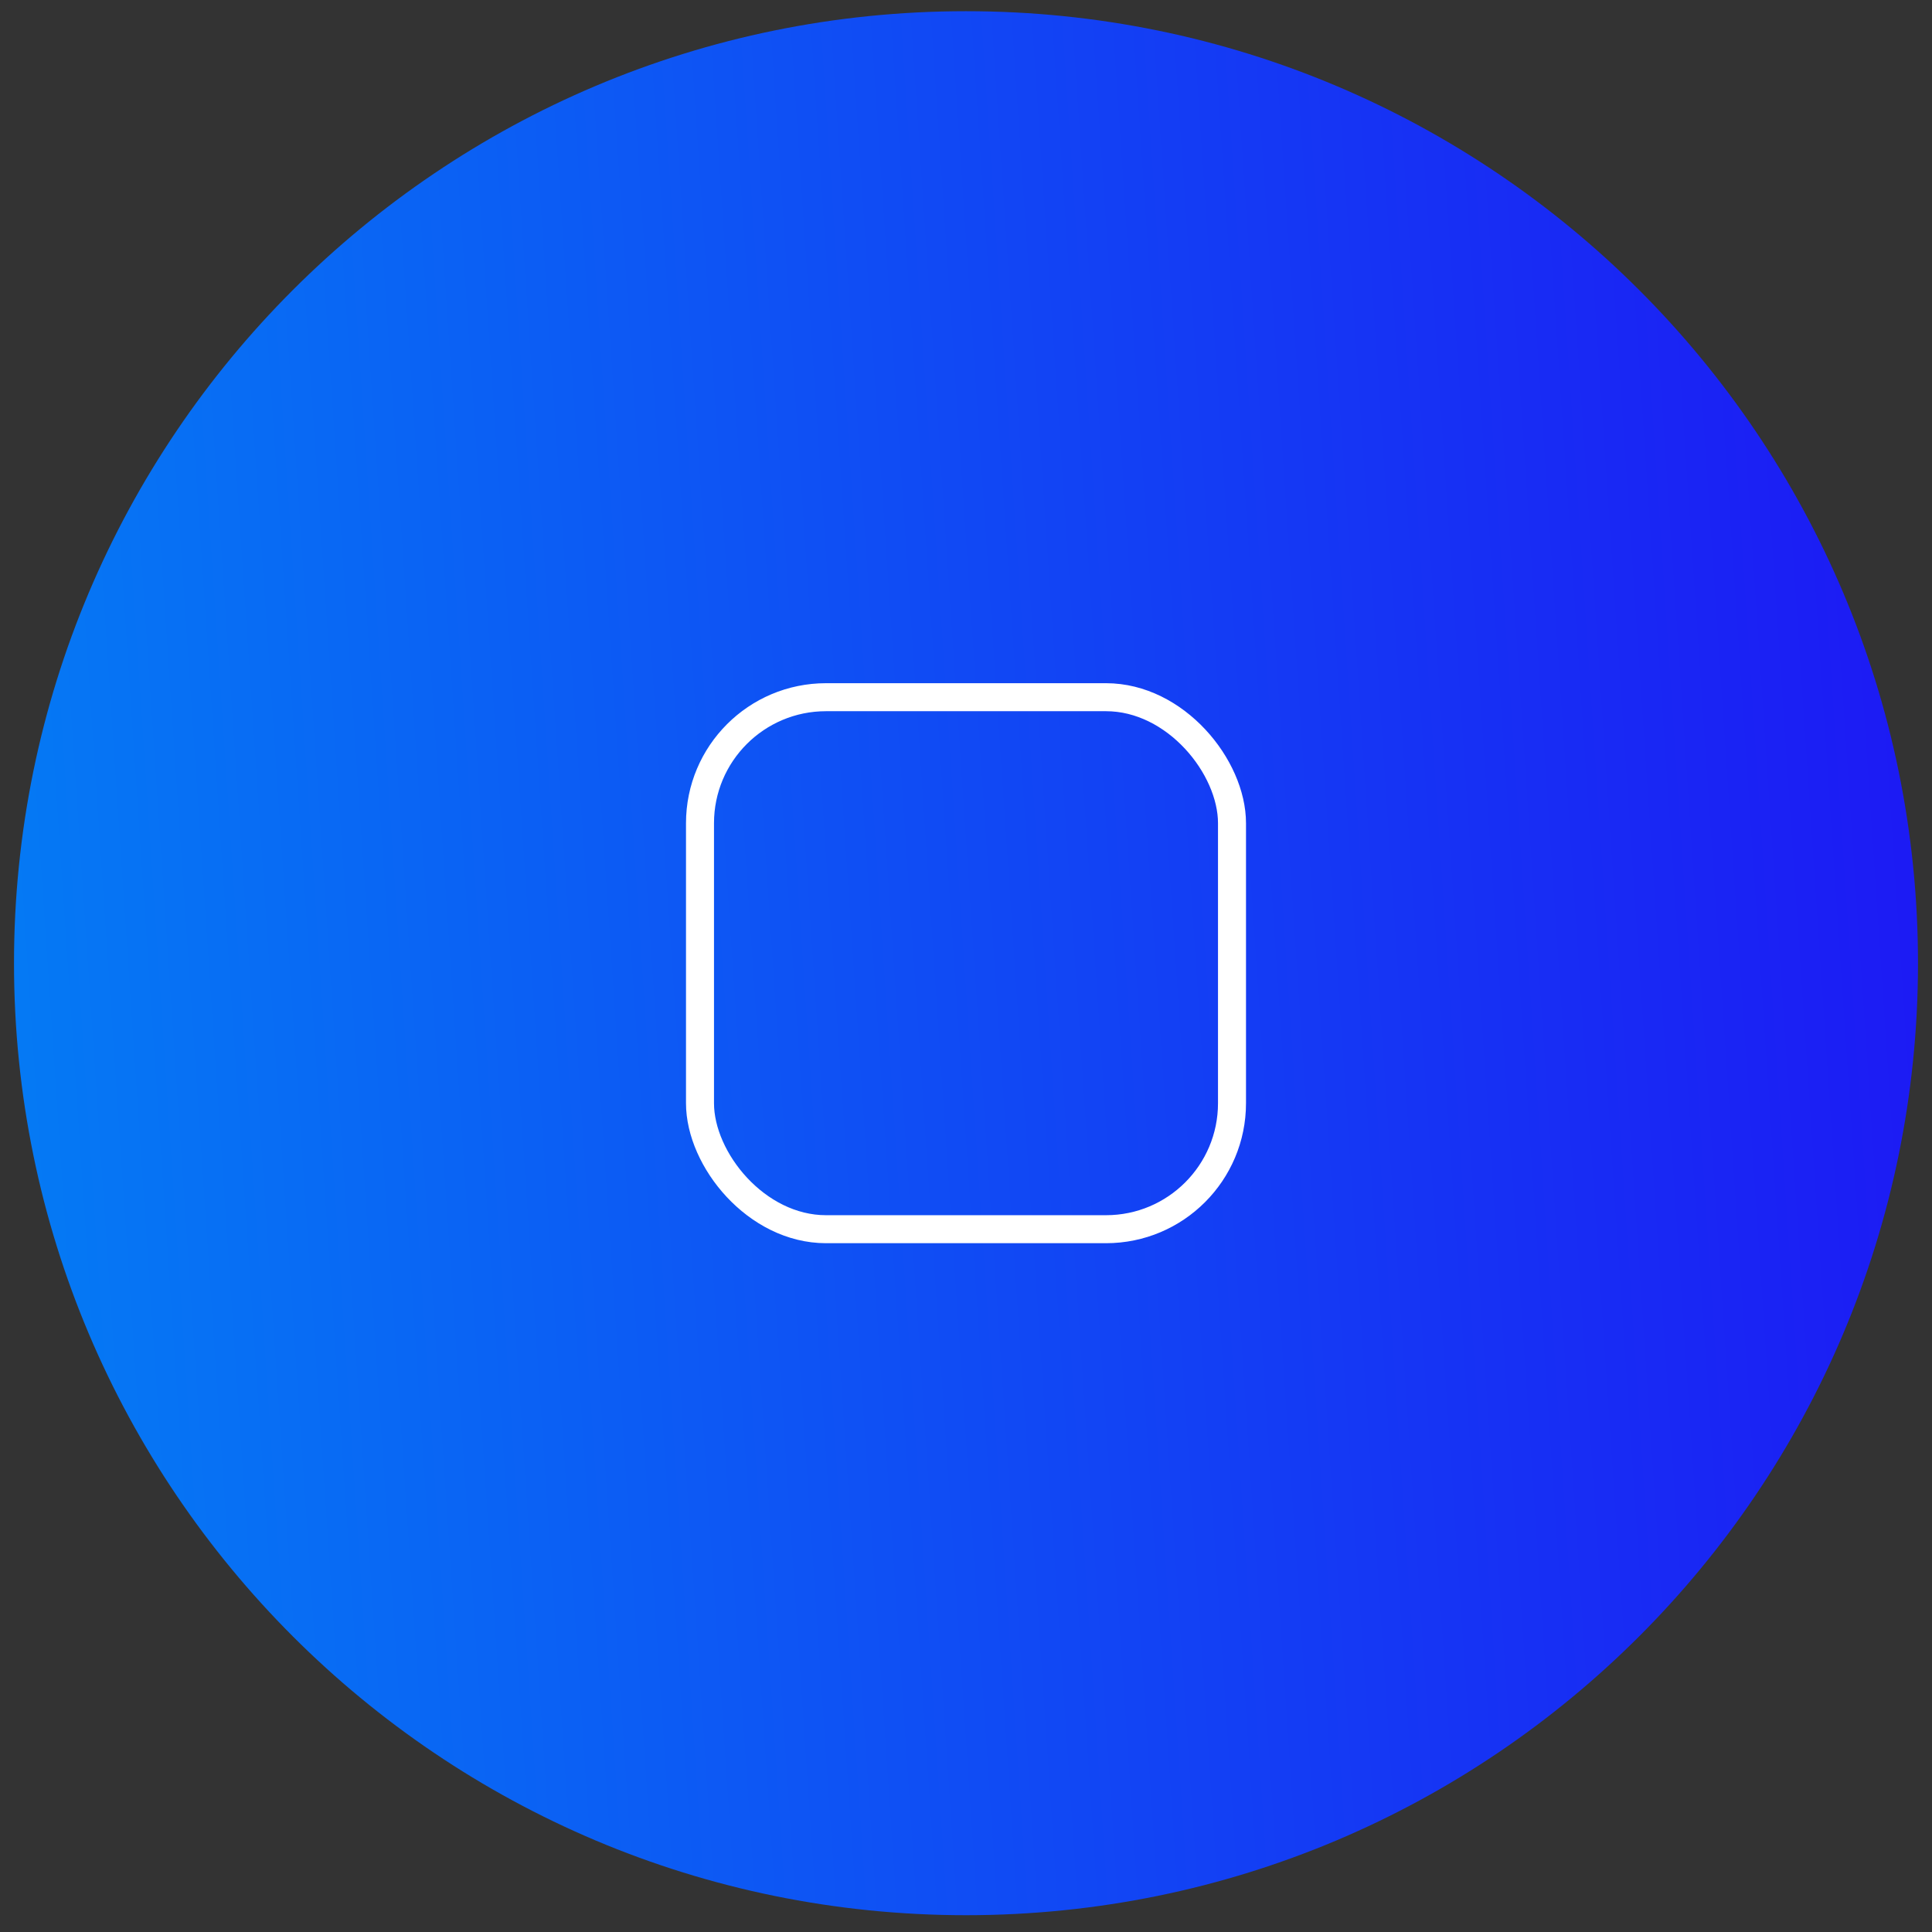 <svg width="69" height="69" viewBox="0 0 69 69" fill="none" xmlns="http://www.w3.org/2000/svg">
<rect x="0" y="0" width="69" height="69" fill="#333333" stroke="none"/>
<path d="M0.5 34.4C0.5 15.622 15.722 0.4 34.5 0.4C53.278 0.4 68.5 15.622 68.5 34.4C68.5 53.178 53.278 68.4 34.5 68.4C15.722 68.4 0.5 53.178 0.5 34.4Z" fill="url(#paint0_linear_261_2575)"/>
<rect x="25" y="24.9" width="19" height="19" rx="4.5" stroke="white"/>
<defs>
<linearGradient id="paint0_linear_261_2575" x1="-7.66" y1="114.866" x2="92.63" y2="108.139" gradientUnits="userSpaceOnUse">
<stop stop-color="#008CF4"/>
<stop offset="1" stop-color="#2300F4"/>
</linearGradient>
</defs>
</svg>
